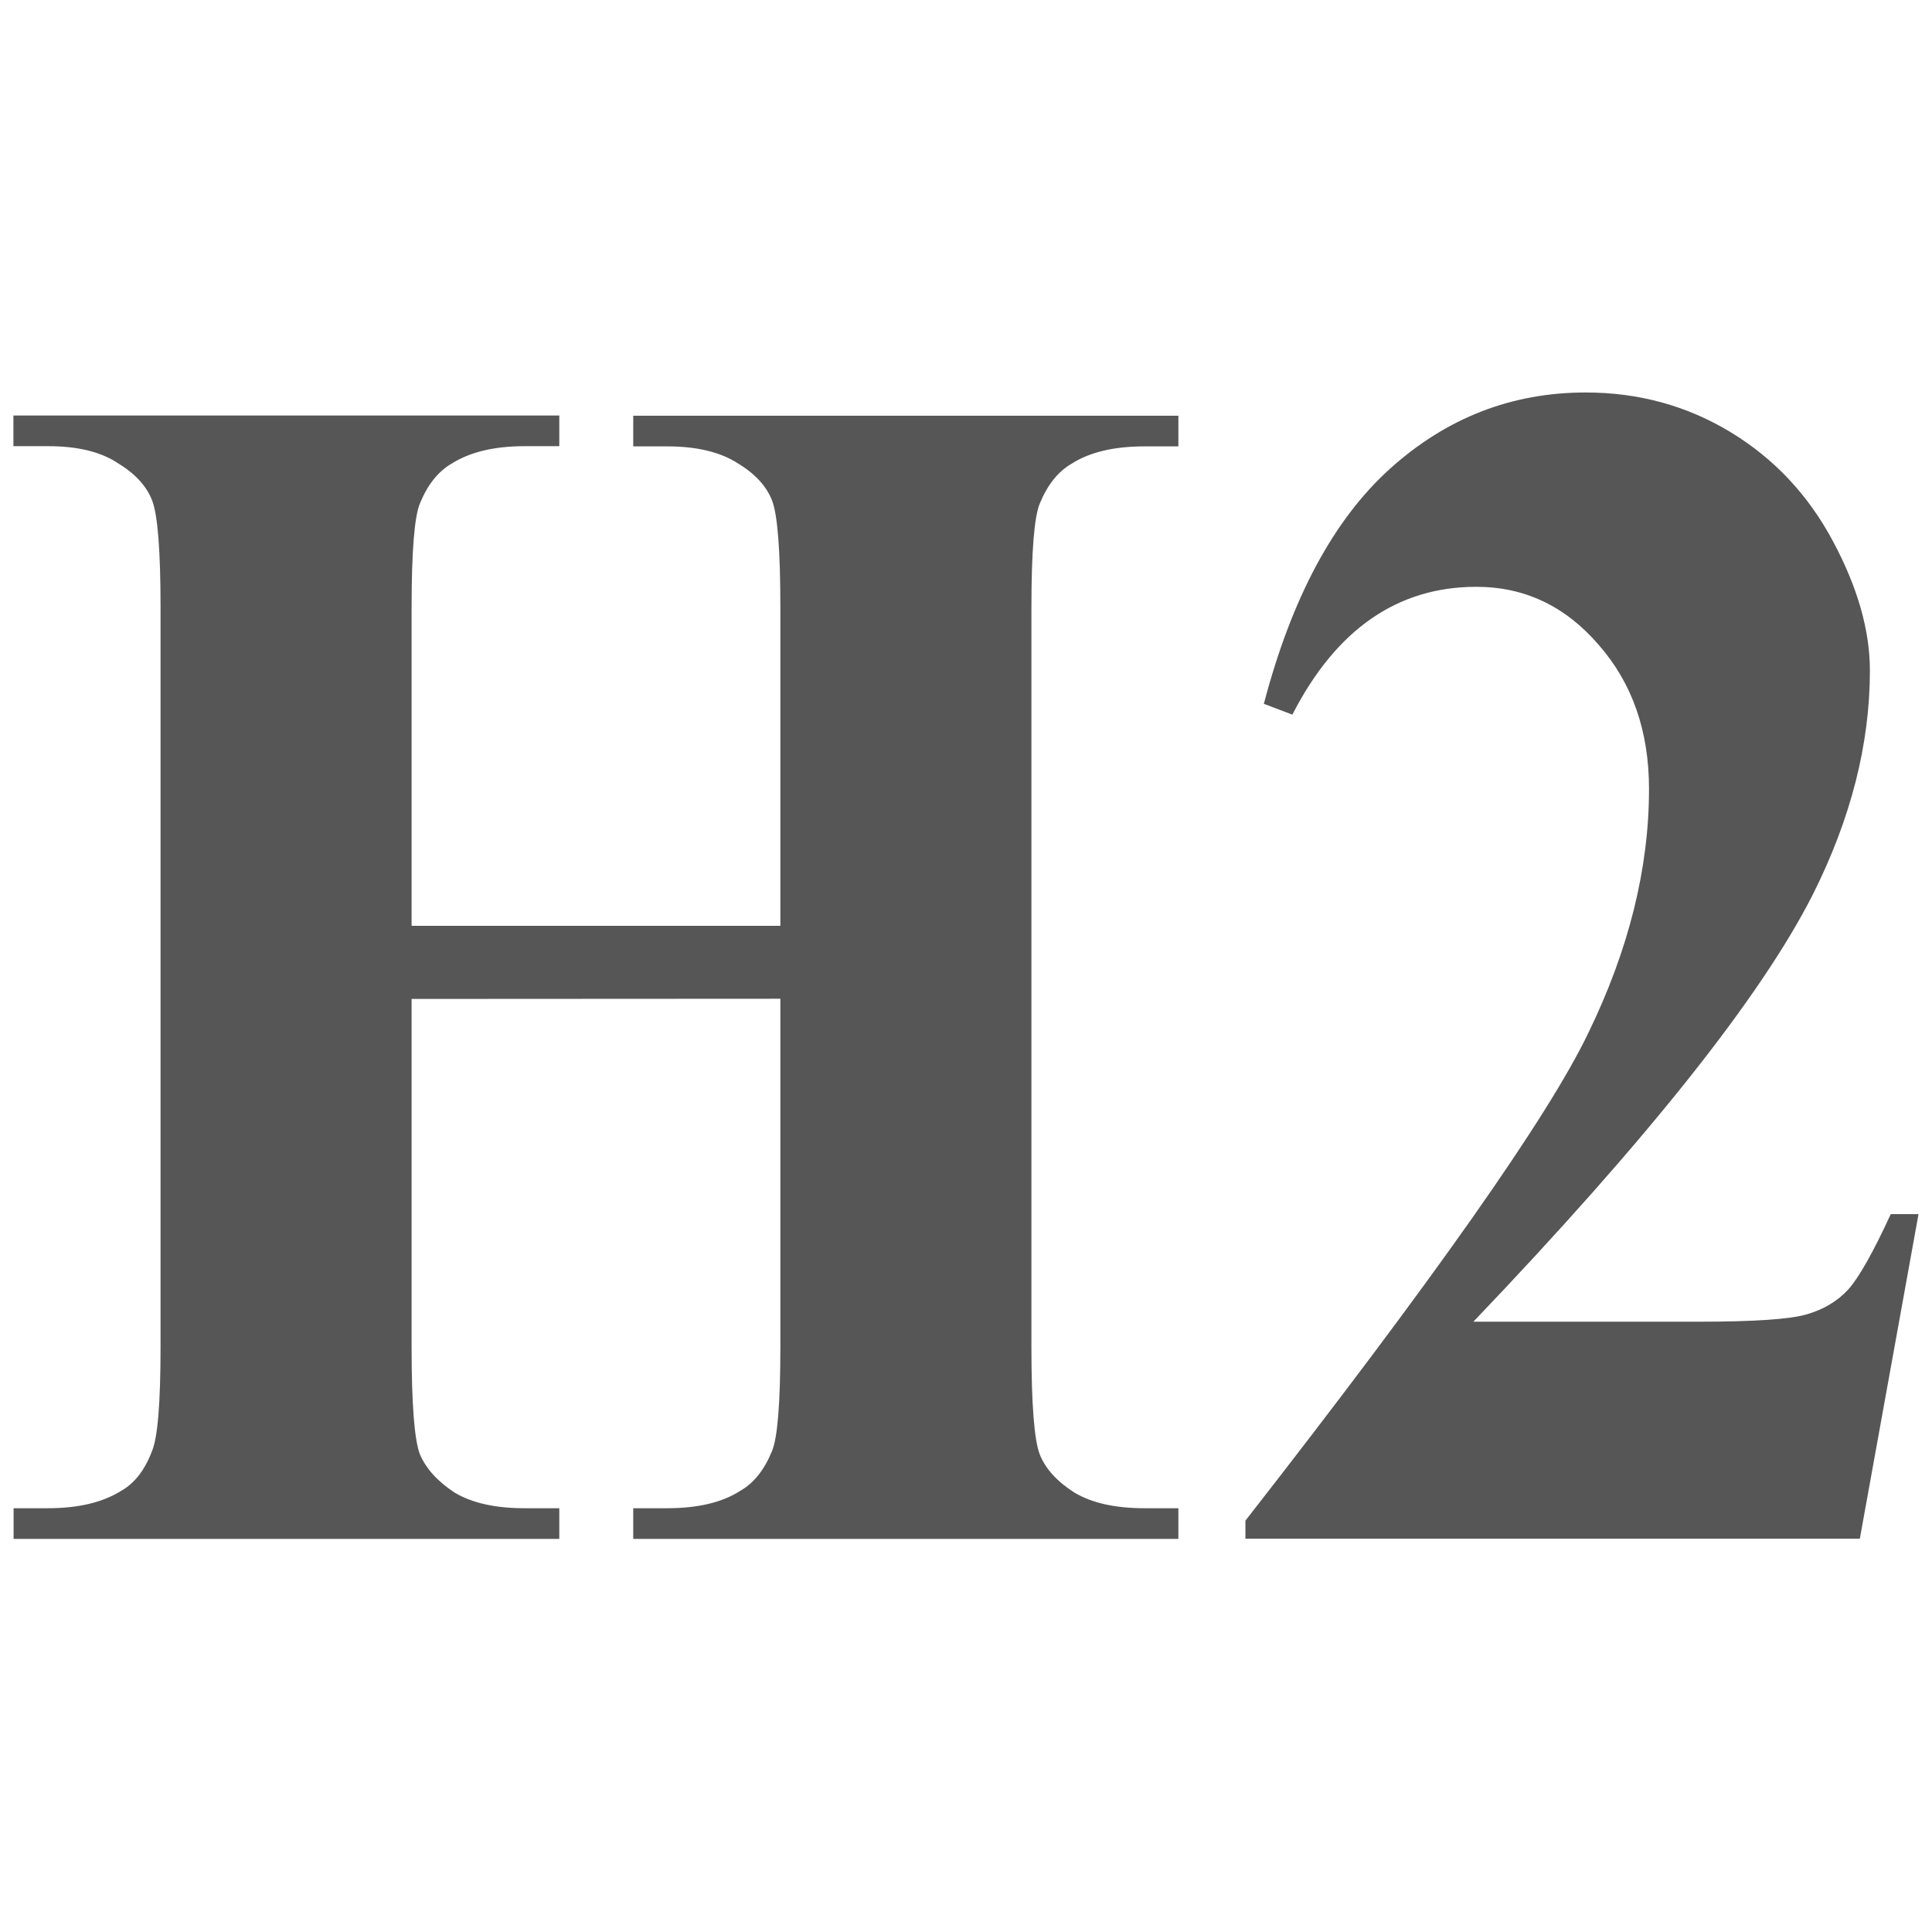 <svg xmlns="http://www.w3.org/2000/svg" width="10mm" height="10mm" viewBox="0 0 10 10"><path d="M2.21 4.986v1.736q0 .43.045.538.05.107.186.19.14.078.376.078h.186v.153H.073v-.153h.185q.244 0 .393-.087.108-.057.165-.198.046-.1.046-.52v-3.69q0-.43-.046-.537Q.771 2.389.63 2.31q-.136-.083-.372-.083H.072v-.153h2.931v.153h-.186q-.244 0-.392.087-.108.058-.17.198-.045.1-.045.521v1.588h1.98V3.034q0-.43-.045-.537-.046-.108-.186-.186-.141-.083-.377-.083H3.4v-.153h2.927v.153h-.181q-.248 0-.393.087-.108.058-.17.198-.045.1-.045.521v3.688q0 .43.045.538.046.107.186.19.14.078.377.078h.181v.153H3.4v-.153h.182q.248 0 .393-.087.108-.057.17-.198.045-.1.045-.52V4.985ZM9.986 7.68H6.687v-.09q1.517-1.807 1.84-2.432.327-.624.327-1.22 0-.433-.27-.719-.268-.29-.657-.29-.636 0-.988.638l-.153-.054q.224-.794.678-1.174t1.05-.38q.426 0 .778.198.351.198.55.545.198.344.198.645 0 .55-.306 1.117-.417.765-1.823 2.133h1.211q.447 0 .58-.037.136-.037.222-.124.087-.091.228-.376h.149z" aria-label="H2" style="font-weight:700;font-size:8.467px;line-height:1.25;font-family:&quot;Times New Roman&quot;;-inkscape-font-specification:&quot;Times New Roman, &quot;;fill:#565656;stroke-width:.212;stroke:none" transform="scale(.964 1.037)"/></svg>